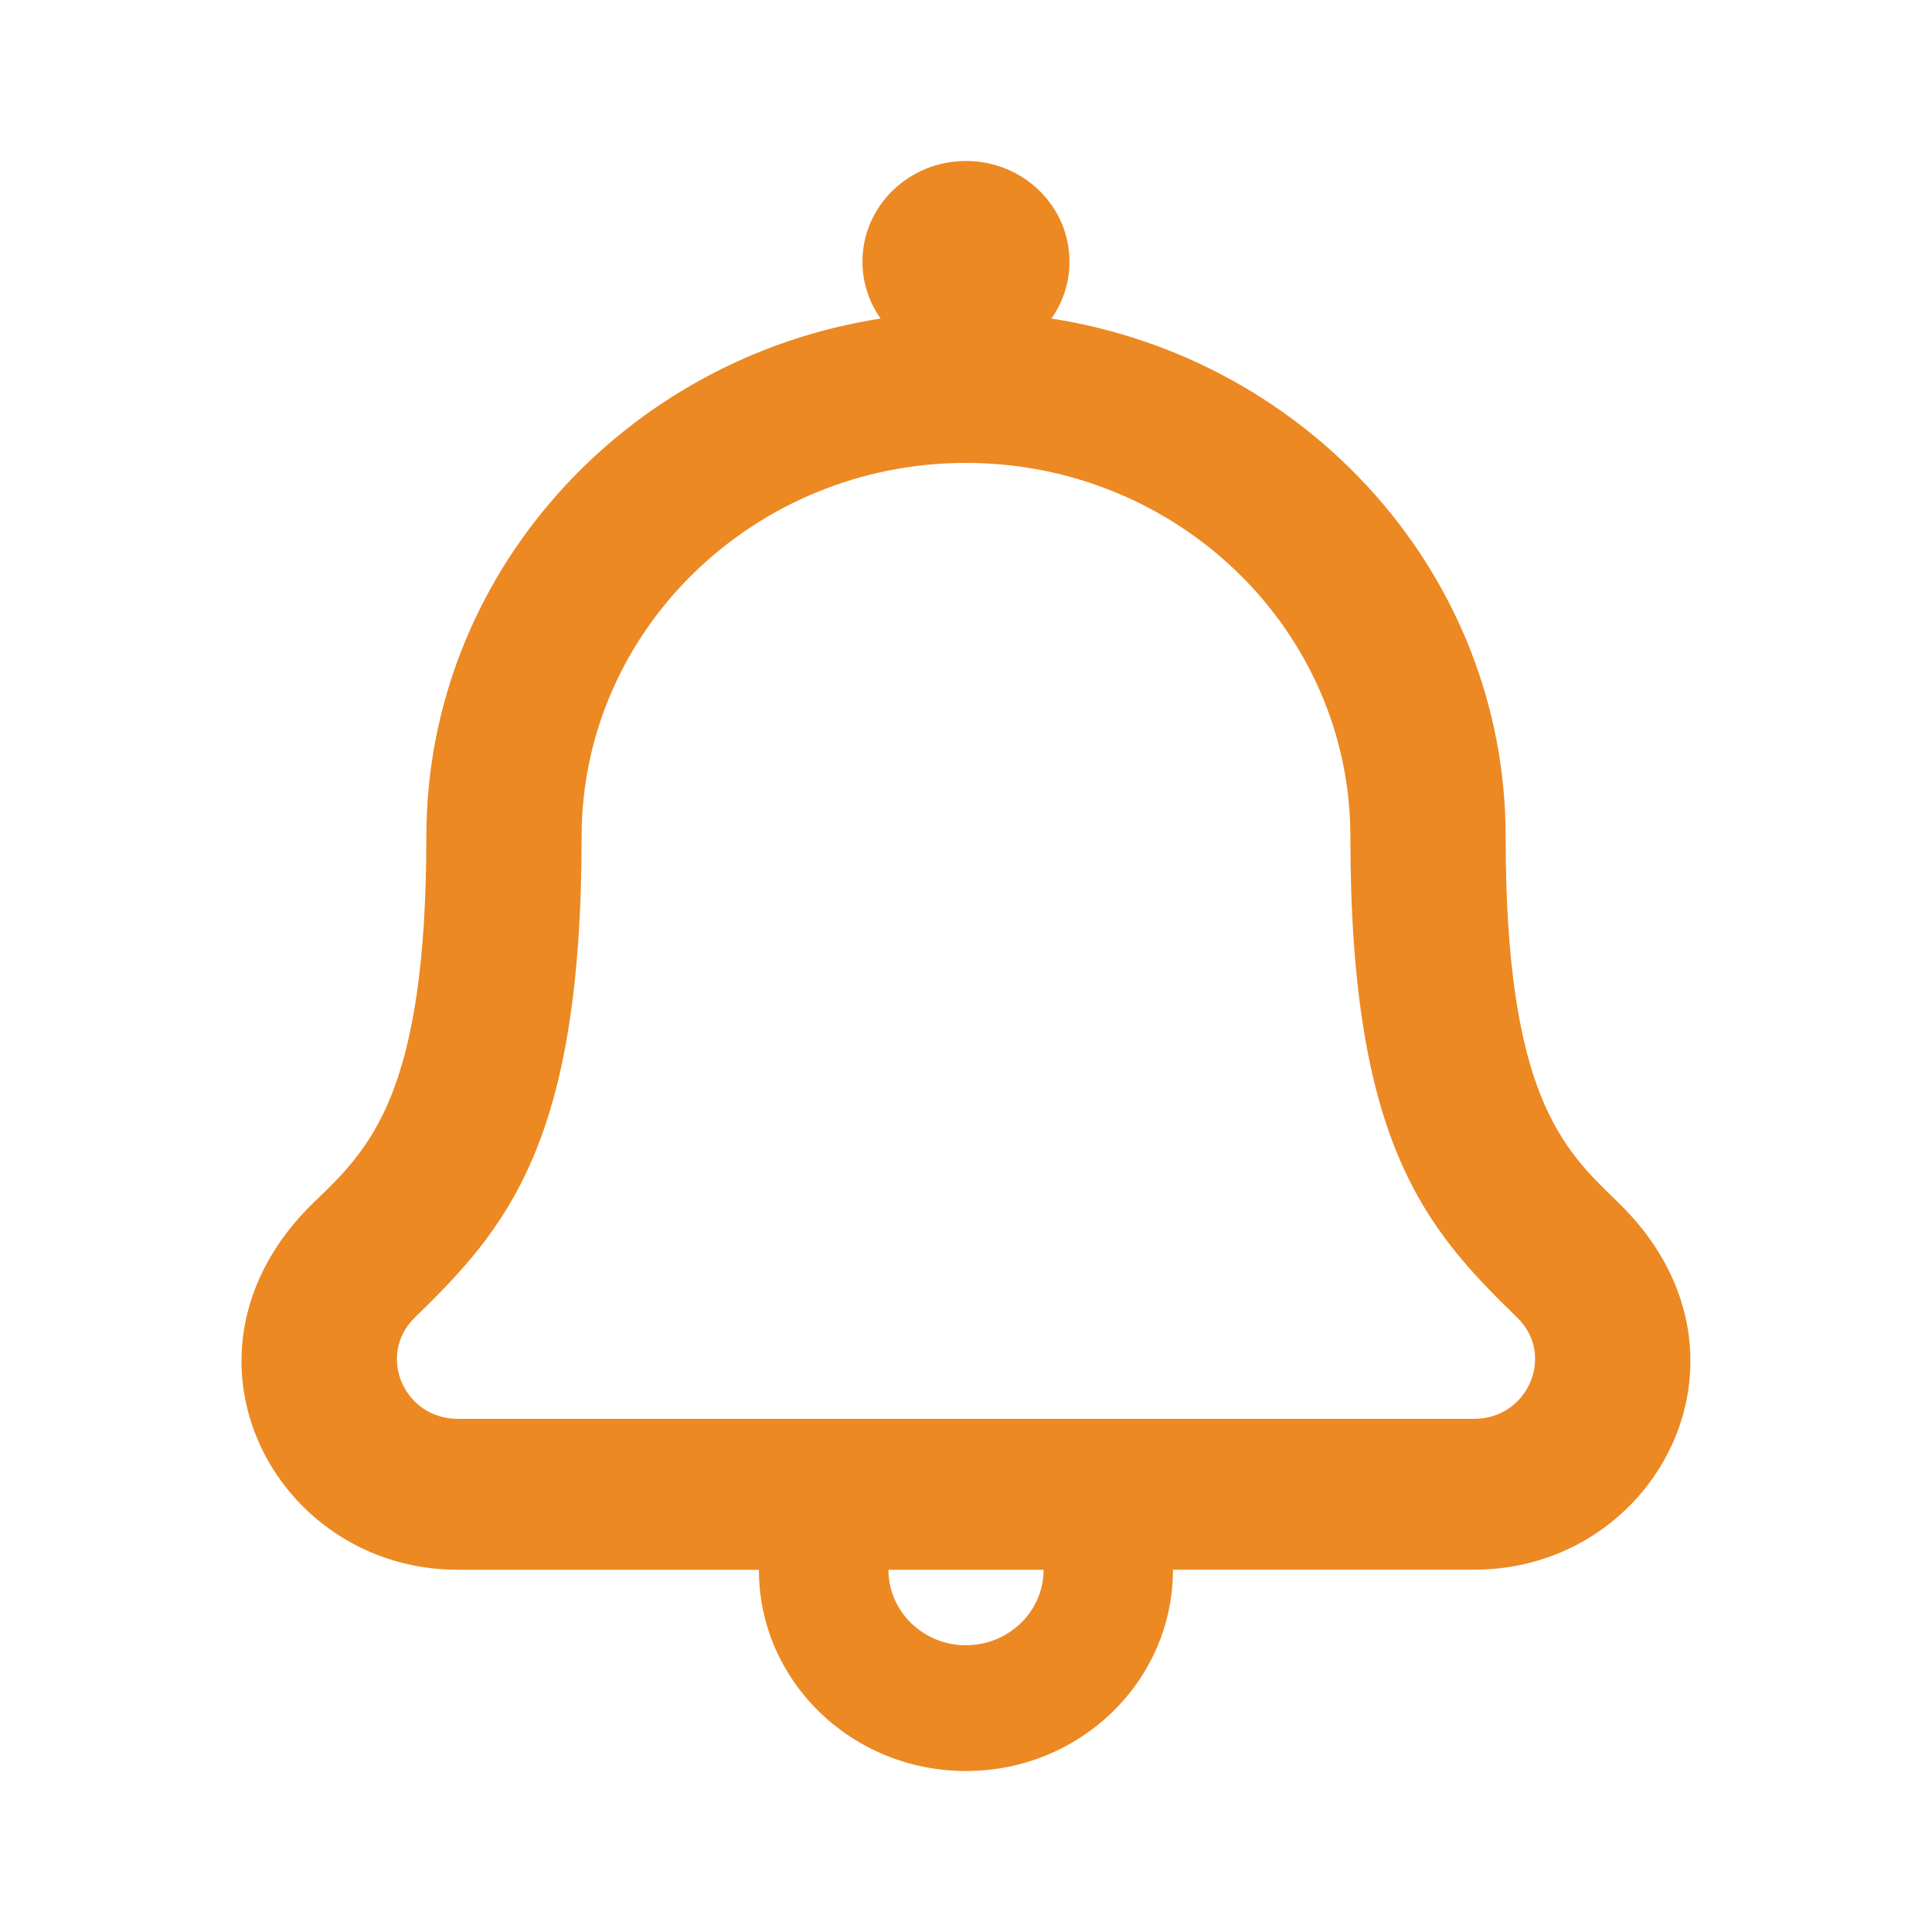 <svg xmlns="http://www.w3.org/2000/svg" xmlns:xlink="http://www.w3.org/1999/xlink" width="25" height="25" viewBox="0 0 25 25">
    <defs>
        <path id="prefix__a" d="M20.93 15.55c-.712-.684-1.447-1.39-1.447-4.724 0-3.378-2.55-6.188-5.878-6.704.153-.217.235-.474.234-.737 0-.719-.6-1.302-1.339-1.302-.74 0-1.34.583-1.34 1.302 0 .263.082.52.235.737-3.327.516-5.878 3.326-5.878 6.704 0 3.334-.735 4.04-1.446 4.723-2.013 1.933-.539 4.764 1.855 4.764H9.82c0 1.438 1.2 2.604 2.679 2.604 1.48 0 2.679-1.166 2.679-2.605h3.895c2.394 0 3.868-2.83 1.855-4.763zm-8.43 5.74c-.554 0-1.004-.439-1.004-.977h2.008c0 .538-.45.976-1.004.976zm6.575-2.93H5.925c-.702 0-1.052-.83-.558-1.31 1.196-1.164 2.159-2.268 2.159-6.224 0-2.667 2.231-4.836 4.974-4.836 2.743 0 4.974 2.17 4.974 4.836 0 3.973.972 5.069 2.159 6.224.496.482.14 1.31-.558 1.31z"/>
    </defs>
    <g fill="none" fill-rule="evenodd">
        <path d="M0 0H25V25H0z"/>
        <use fill="#EC8922" fill-rule="nonzero" xlink:href="#prefix__a"/>
    </g>
</svg>
